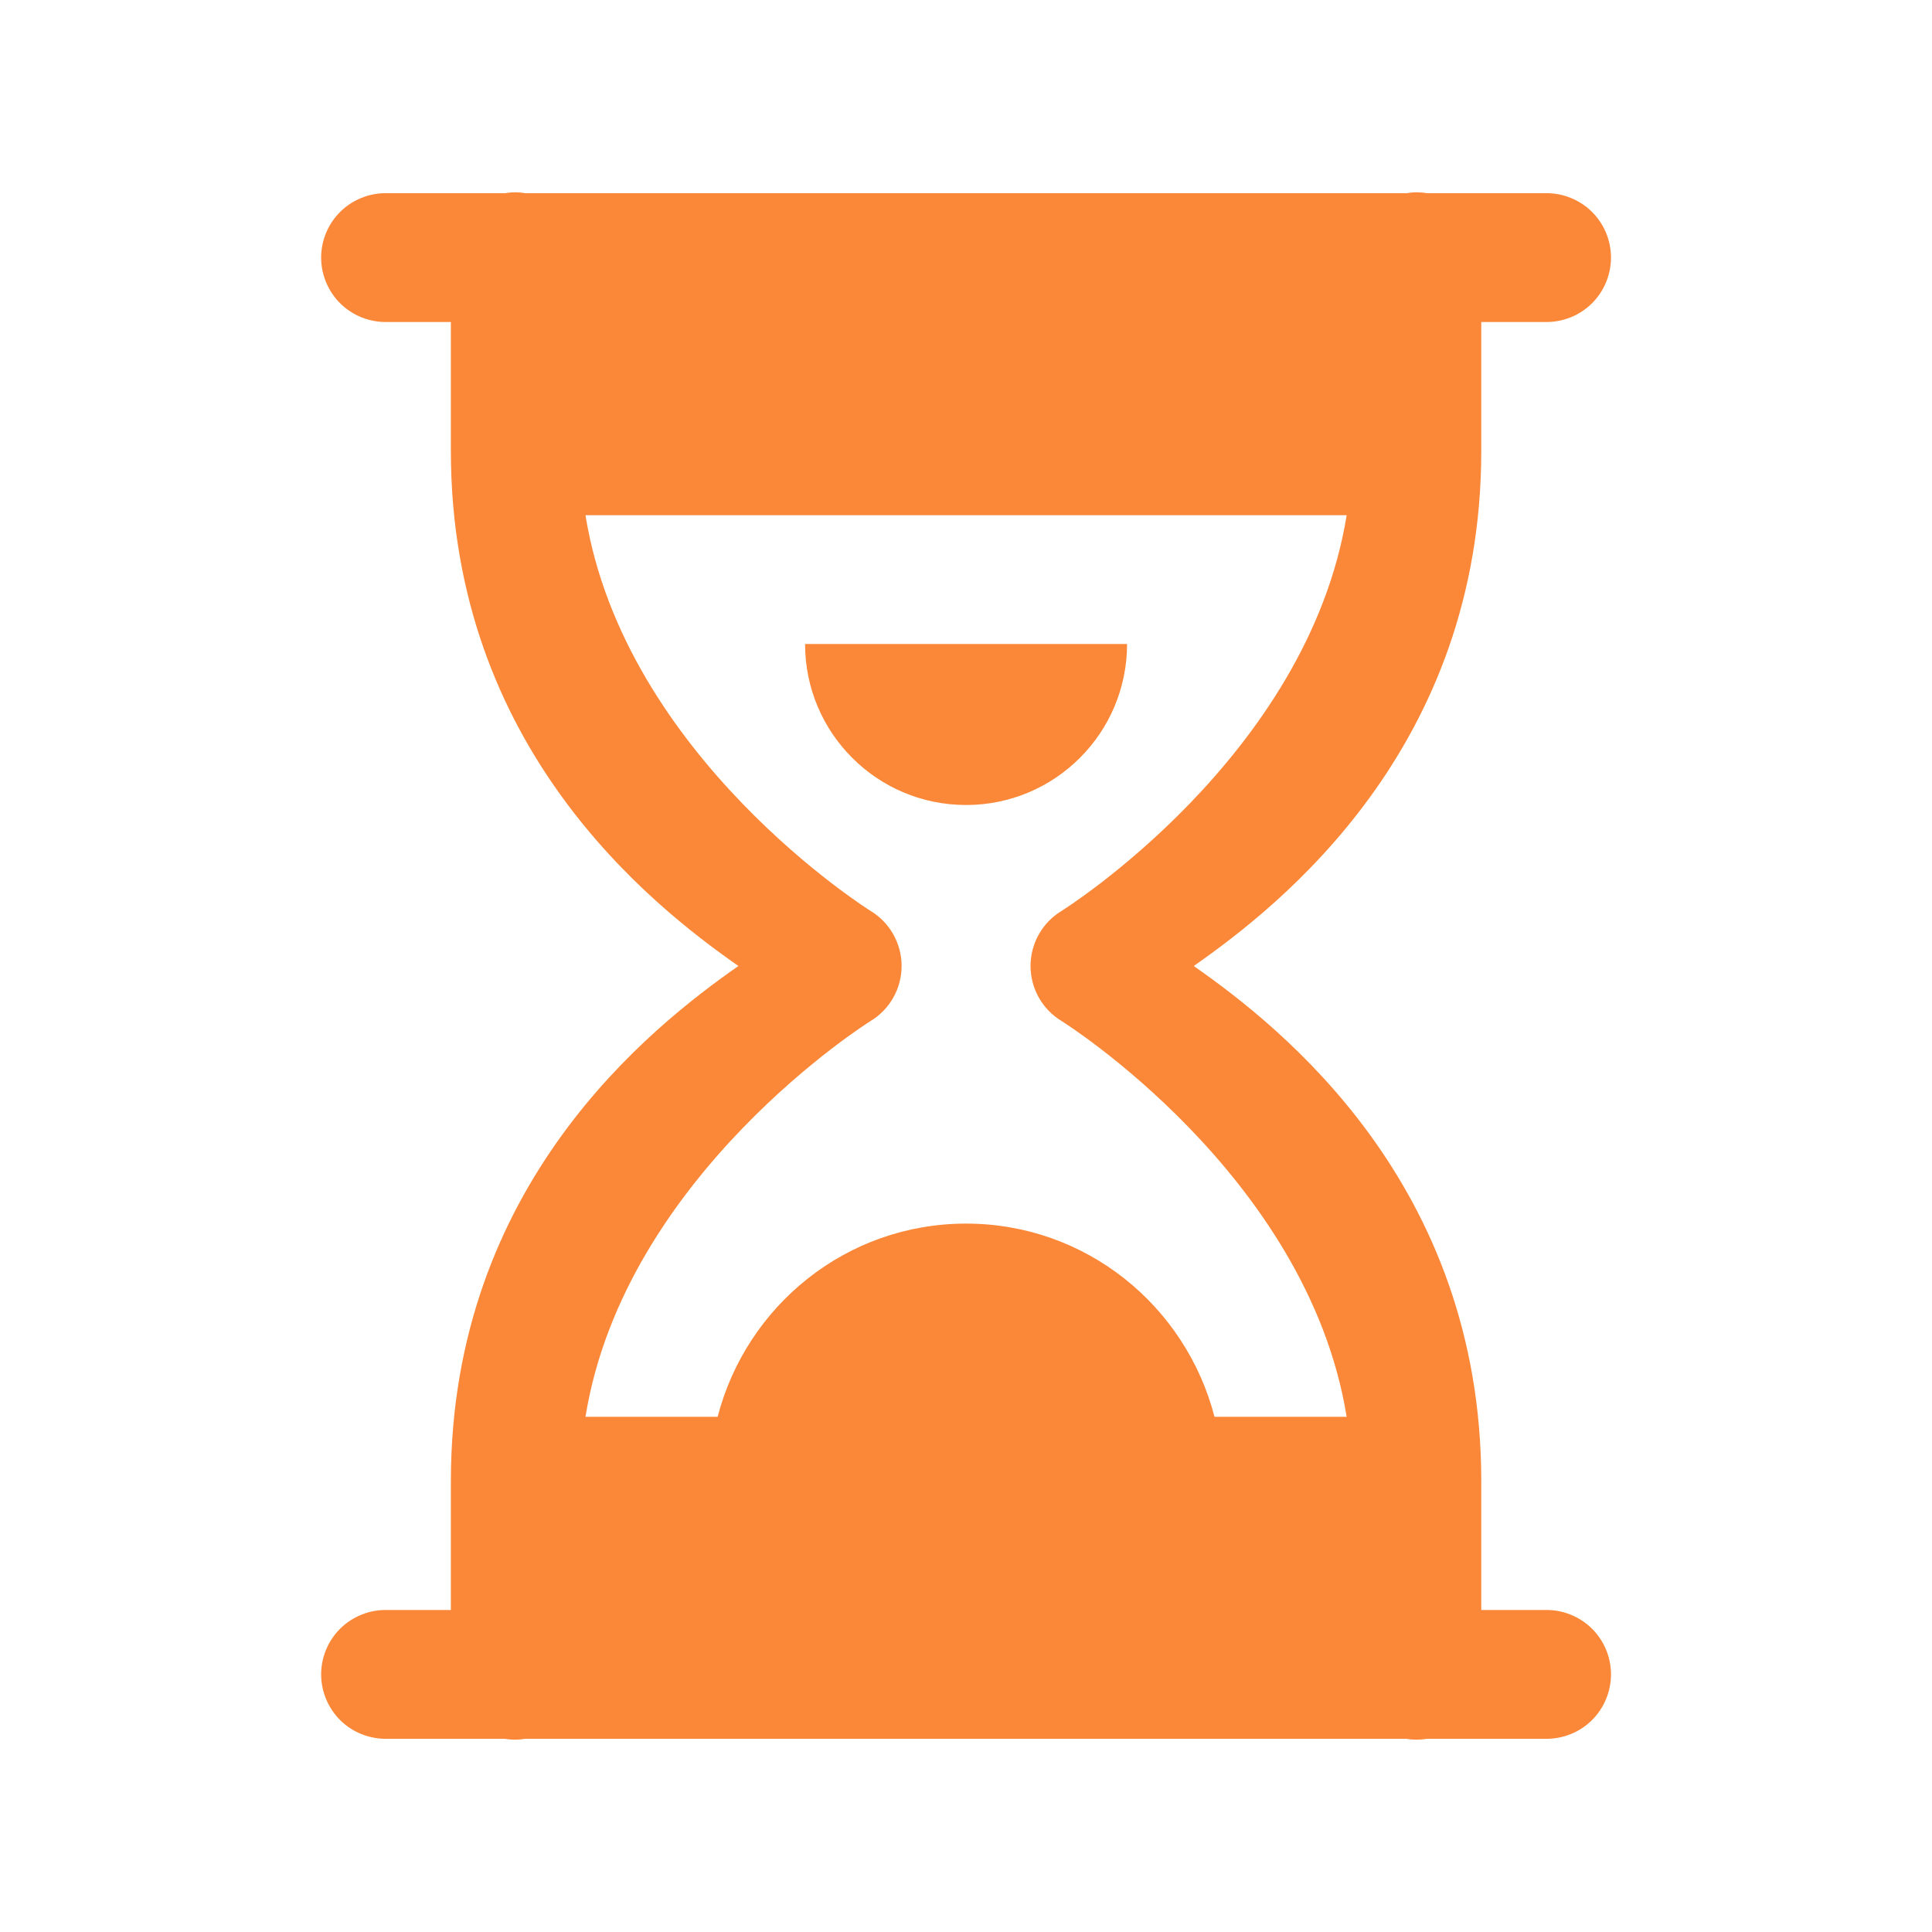 <svg width="27" height="27" viewBox="0 0 27 27" fill="none" xmlns="http://www.w3.org/2000/svg">
<path d="M7.187 2.688C7.143 2.688 7.1 2.693 7.057 2.7H5.401C5.282 2.698 5.163 2.72 5.053 2.765C4.942 2.809 4.841 2.875 4.756 2.959C4.671 3.043 4.604 3.142 4.558 3.252C4.512 3.362 4.488 3.481 4.488 3.6C4.488 3.719 4.512 3.837 4.558 3.947C4.604 4.057 4.671 4.157 4.756 4.241C4.841 4.324 4.942 4.391 5.053 4.435C5.163 4.479 5.282 4.502 5.401 4.5H6.301V6.3C6.301 10.45 9.102 12.648 10.319 13.5C9.102 14.352 6.301 16.549 6.301 20.7V22.5H5.401C5.282 22.498 5.163 22.52 5.053 22.565C4.942 22.609 4.841 22.675 4.756 22.759C4.671 22.843 4.604 22.942 4.558 23.052C4.512 23.163 4.488 23.28 4.488 23.4C4.488 23.519 4.512 23.637 4.558 23.747C4.604 23.857 4.671 23.957 4.756 24.041C4.841 24.125 4.942 24.191 5.053 24.235C5.163 24.279 5.282 24.302 5.401 24.3H7.05C7.147 24.316 7.246 24.316 7.343 24.3H19.65C19.747 24.316 19.846 24.316 19.944 24.3H21.601C21.72 24.302 21.839 24.279 21.949 24.235C22.06 24.191 22.161 24.125 22.246 24.041C22.331 23.957 22.398 23.857 22.444 23.747C22.49 23.637 22.514 23.519 22.514 23.4C22.514 23.28 22.49 23.163 22.444 23.052C22.398 22.942 22.331 22.843 22.246 22.759C22.161 22.675 22.06 22.609 21.949 22.565C21.839 22.52 21.72 22.498 21.601 22.5H20.701V20.7C20.701 16.549 17.9 14.352 16.683 13.5C17.9 12.648 20.701 10.45 20.701 6.3V4.5H21.601C21.72 4.502 21.839 4.479 21.949 4.435C22.06 4.391 22.161 4.324 22.246 4.241C22.331 4.157 22.398 4.057 22.444 3.947C22.49 3.837 22.514 3.719 22.514 3.6C22.514 3.481 22.49 3.362 22.444 3.252C22.398 3.142 22.331 3.043 22.246 2.959C22.161 2.875 22.06 2.809 21.949 2.765C21.839 2.72 21.72 2.698 21.601 2.7H19.94C19.889 2.691 19.838 2.687 19.787 2.688C19.743 2.688 19.7 2.693 19.657 2.7H7.34C7.289 2.691 7.238 2.687 7.187 2.688ZM8.182 7.2H18.82C18.273 10.582 14.839 12.728 14.839 12.728C14.706 12.808 14.595 12.921 14.519 13.056C14.442 13.192 14.402 13.344 14.402 13.5C14.402 13.655 14.442 13.808 14.519 13.943C14.595 14.078 14.706 14.191 14.839 14.271C14.839 14.271 18.273 16.417 18.82 19.8H16.973C16.571 18.25 15.177 17.1 13.501 17.1C11.826 17.1 10.431 18.25 10.029 19.8H8.182C8.729 16.417 12.163 14.271 12.163 14.271C12.297 14.191 12.407 14.078 12.483 13.943C12.56 13.808 12.6 13.655 12.6 13.5C12.6 13.344 12.56 13.192 12.483 13.056C12.407 12.921 12.297 12.808 12.163 12.728C12.163 12.728 8.729 10.582 8.182 7.2ZM11.251 9C11.251 10.243 12.258 11.25 13.501 11.25C14.744 11.25 15.751 10.243 15.751 9H11.251Z" fill="#F97316" fill-opacity="0.85"/>
</svg>
